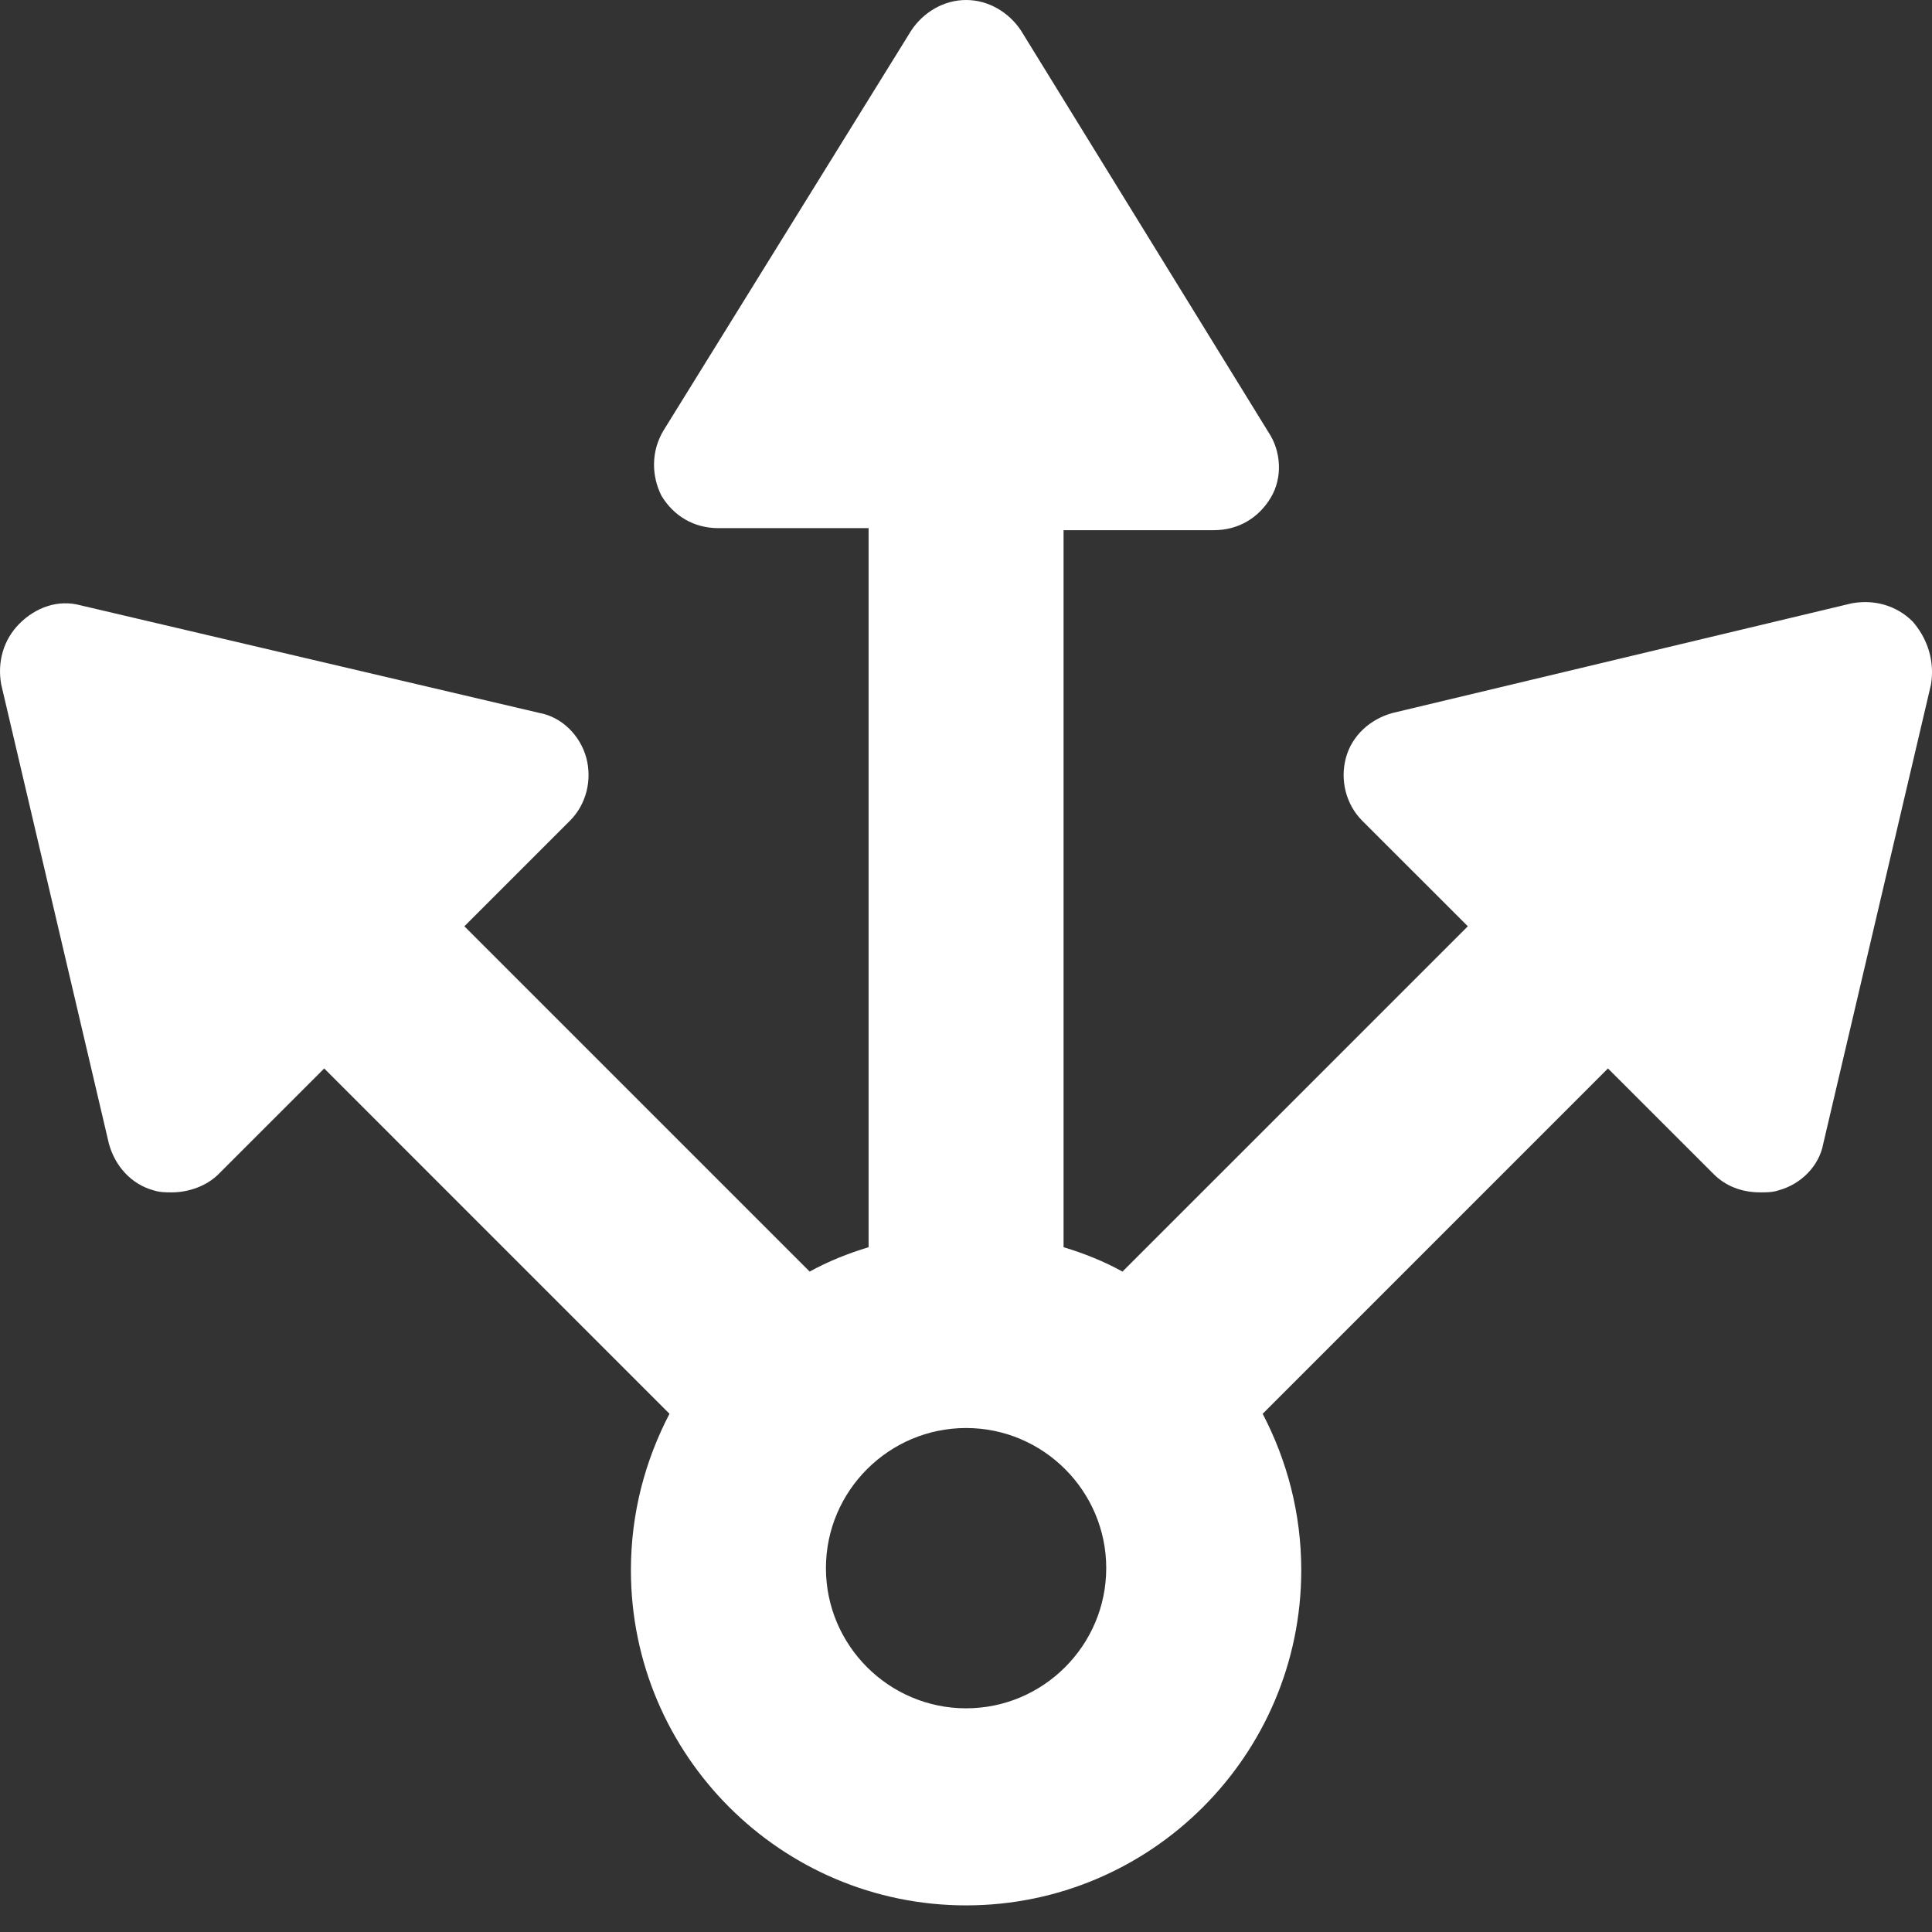 <?xml version="1.0" encoding="UTF-8"?>
<svg width="36px" height="36px" viewBox="0 0 36 36" version="1.1" xmlns="http://www.w3.org/2000/svg" xmlns:xlink="http://www.w3.org/1999/xlink">
    <rect x="0" y="0" width="36" height="36" fill="#333333" stroke="none"/>
    <!-- Generator: Sketch 52.2 (67145) - http://www.bohemiancoding.com/sketch -->
    <title>icon-sympton-manager</title>
    <desc>Created with Sketch.</desc>
    <g id="Symbols" stroke="none" stroke-width="1" fill="none" fill-rule="evenodd">
        <g id="Card-Visit-Hospital-Welcome" transform="translate(-14, -253)" fill="#FFFFFF" fill-rule="nonzero">
            <path d="M49.64,264.582 C49.337,264.279 48.921,264.166 48.504,264.242 L39.95,266.285 C39.534,266.399 39.193,266.702 39.08,267.118 C38.966,267.535 39.08,267.989 39.382,268.292 L41.351,270.26 L34.916,276.694 C34.575,276.505 34.197,276.354 33.818,276.24 L33.818,262.879 L36.619,262.879 C37.074,262.879 37.452,262.652 37.679,262.273 C37.906,261.895 37.868,261.403 37.641,261.062 L33.024,253.568 C32.796,253.227 32.418,253 32.002,253 C31.585,253 31.207,253.227 30.98,253.568 L26.362,261.024 C26.135,261.403 26.135,261.857 26.324,262.235 C26.551,262.614 26.93,262.841 27.384,262.841 L30.185,262.841 L30.185,276.24 C29.806,276.354 29.428,276.505 29.087,276.694 L22.653,270.26 L24.621,268.292 C24.924,267.989 25.037,267.535 24.924,267.118 C24.81,266.702 24.469,266.361 24.053,266.285 L15.499,264.279 C15.083,264.166 14.666,264.317 14.363,264.62 C14.061,264.923 13.947,265.339 14.023,265.756 L16.029,274.31 C16.142,274.726 16.445,275.067 16.861,275.18 C16.975,275.218 17.089,275.218 17.202,275.218 C17.505,275.218 17.846,275.105 18.073,274.877 L20.041,272.909 L26.475,279.344 C26.021,280.214 25.756,281.198 25.756,282.258 C25.756,285.703 28.557,288.504 32.002,288.504 C35.446,288.504 38.247,285.703 38.247,282.258 C38.247,281.198 37.982,280.214 37.528,279.344 L43.962,272.909 L45.931,274.877 C46.158,275.105 46.46,275.218 46.801,275.218 C46.915,275.218 47.028,275.218 47.142,275.18 C47.558,275.067 47.899,274.726 47.974,274.31 L49.981,265.756 C50.056,265.301 49.905,264.885 49.64,264.582 Z M32.002,284.832 C30.563,284.832 29.39,283.659 29.39,282.22 C29.39,280.782 30.563,279.609 32.002,279.609 C33.44,279.609 34.613,280.782 34.613,282.22 C34.613,283.659 33.44,284.832 32.002,284.832 Z" id="icon-sympton-manager"></path>
        </g>
    </g>
</svg>